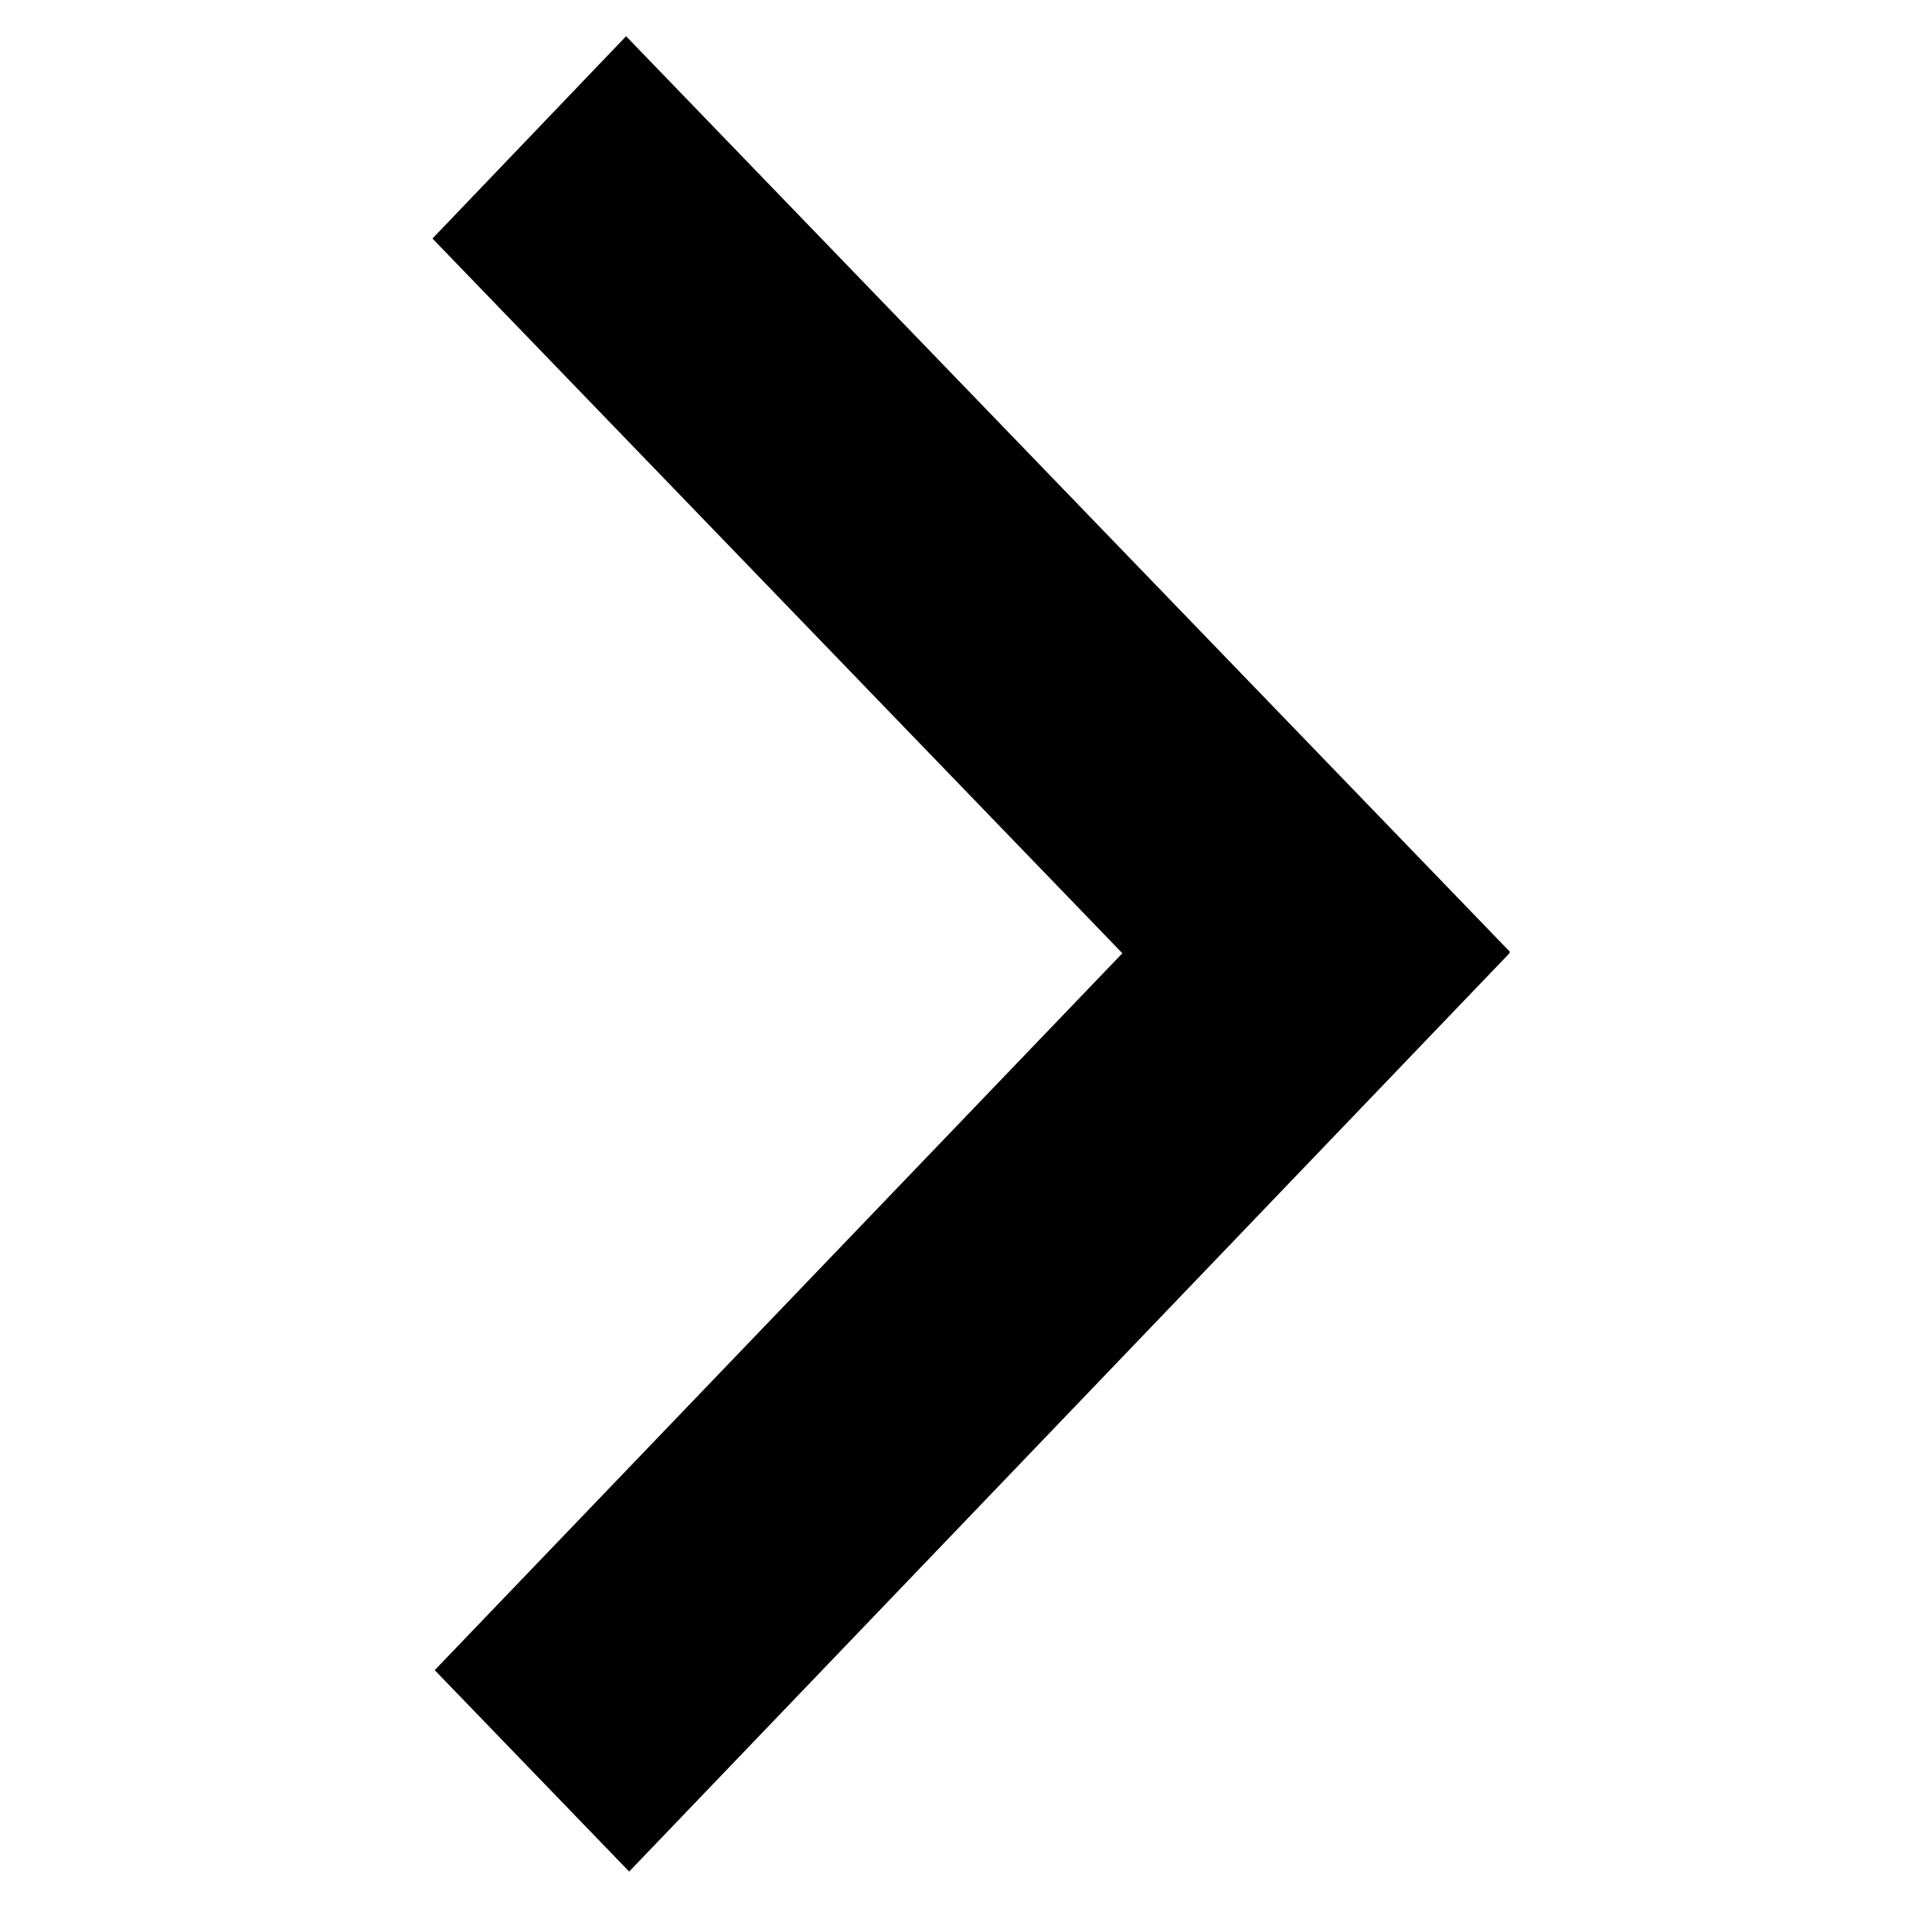 <!-- Generated by IcoMoon.io -->
<svg version="1.1" xmlns="http://www.w3.org/2000/svg" width="32" height="32" viewBox="0 0 32 32">
<title>untitled3</title>
<path d="M7.2 27.663l3.221 3.336 14.588-15.218-0.007-0.007 0.007-0.009-14.639-15.165-3.207 3.351 11.427 11.838-11.391 11.875z"></path>
</svg>
